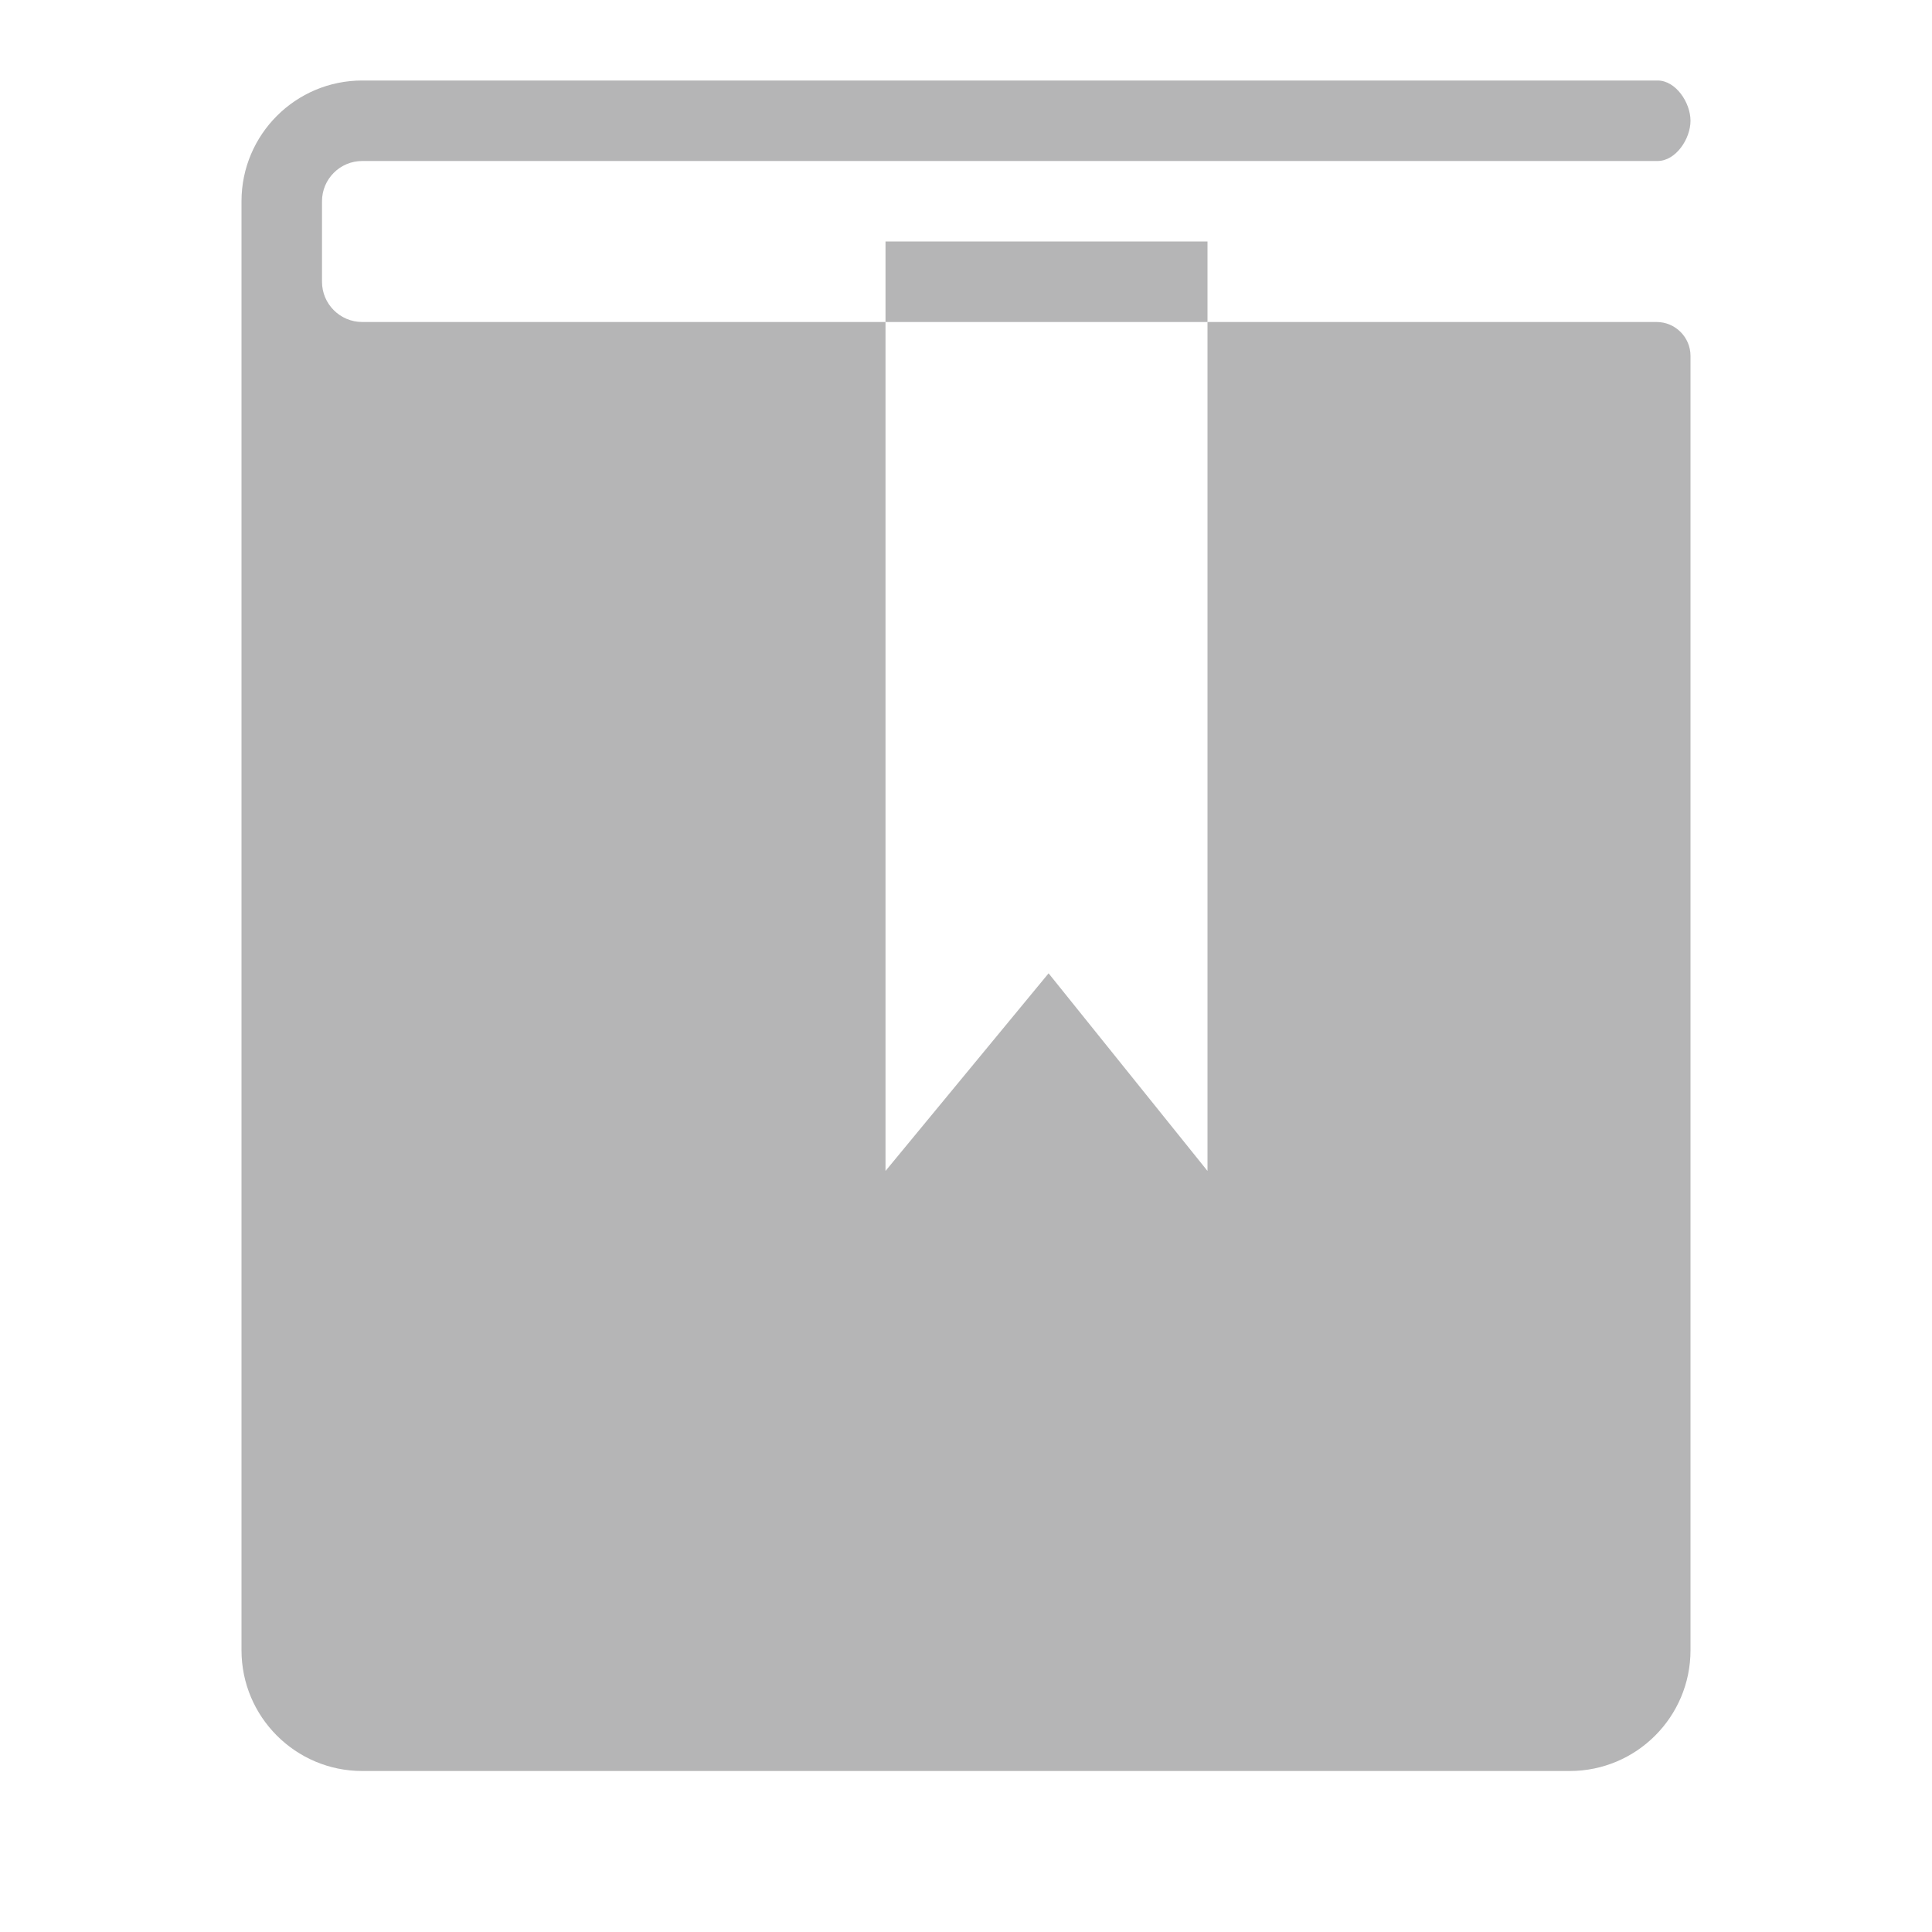 <?xml version="1.0" encoding="iso-8859-1"?>
<!-- Generator: Adobe Illustrator 18.1.1, SVG Export Plug-In . SVG Version: 6.00 Build 0)  -->
<!DOCTYPE svg PUBLIC "-//W3C//DTD SVG 1.1//EN" "http://www.w3.org/Graphics/SVG/1.1/DTD/svg11.dtd">
<svg version="1.1" id="&#x56FE;&#x5C42;_1" xmlns:x="http://ns.adobe.com/Extensibility/1.0/" xmlns:i="http://ns.adobe.com/AdobeIllustrator/10.0/" xmlns:graph="http://ns.adobe.com/Graphs/1.0/"
	 xmlns="http://www.w3.org/2000/svg" xmlns:xlink="http://www.w3.org/1999/xlink" x="0px" y="0px" viewBox="0 0 24 24"
	 enable-background="new 0 0 24 24" xml:space="preserve">
<g>
	<rect x="11" y="3" fill="#B5B5B6" width="4" height="1"/>
	<path fill="#B5B5B6" d="M20.579,4H15v10.546l-1.974-2.455L11,14.546V4H4.5C4.224,4,4,3.776,4,3.5v-1C4,2.224,4.224,2,4.5,2h16.091
		C20.817,2,21,1.726,21,1.5C21,1.274,20.817,1,20.591,1H4.5C3.672,1,3,1.672,3,2.5v18C3,21.328,3.672,22,4.5,22h15
		c0.828,0,1.5-0.672,1.5-1.5V4.421C21,4.189,20.811,4,20.579,4z"/>
</g>
</svg>
